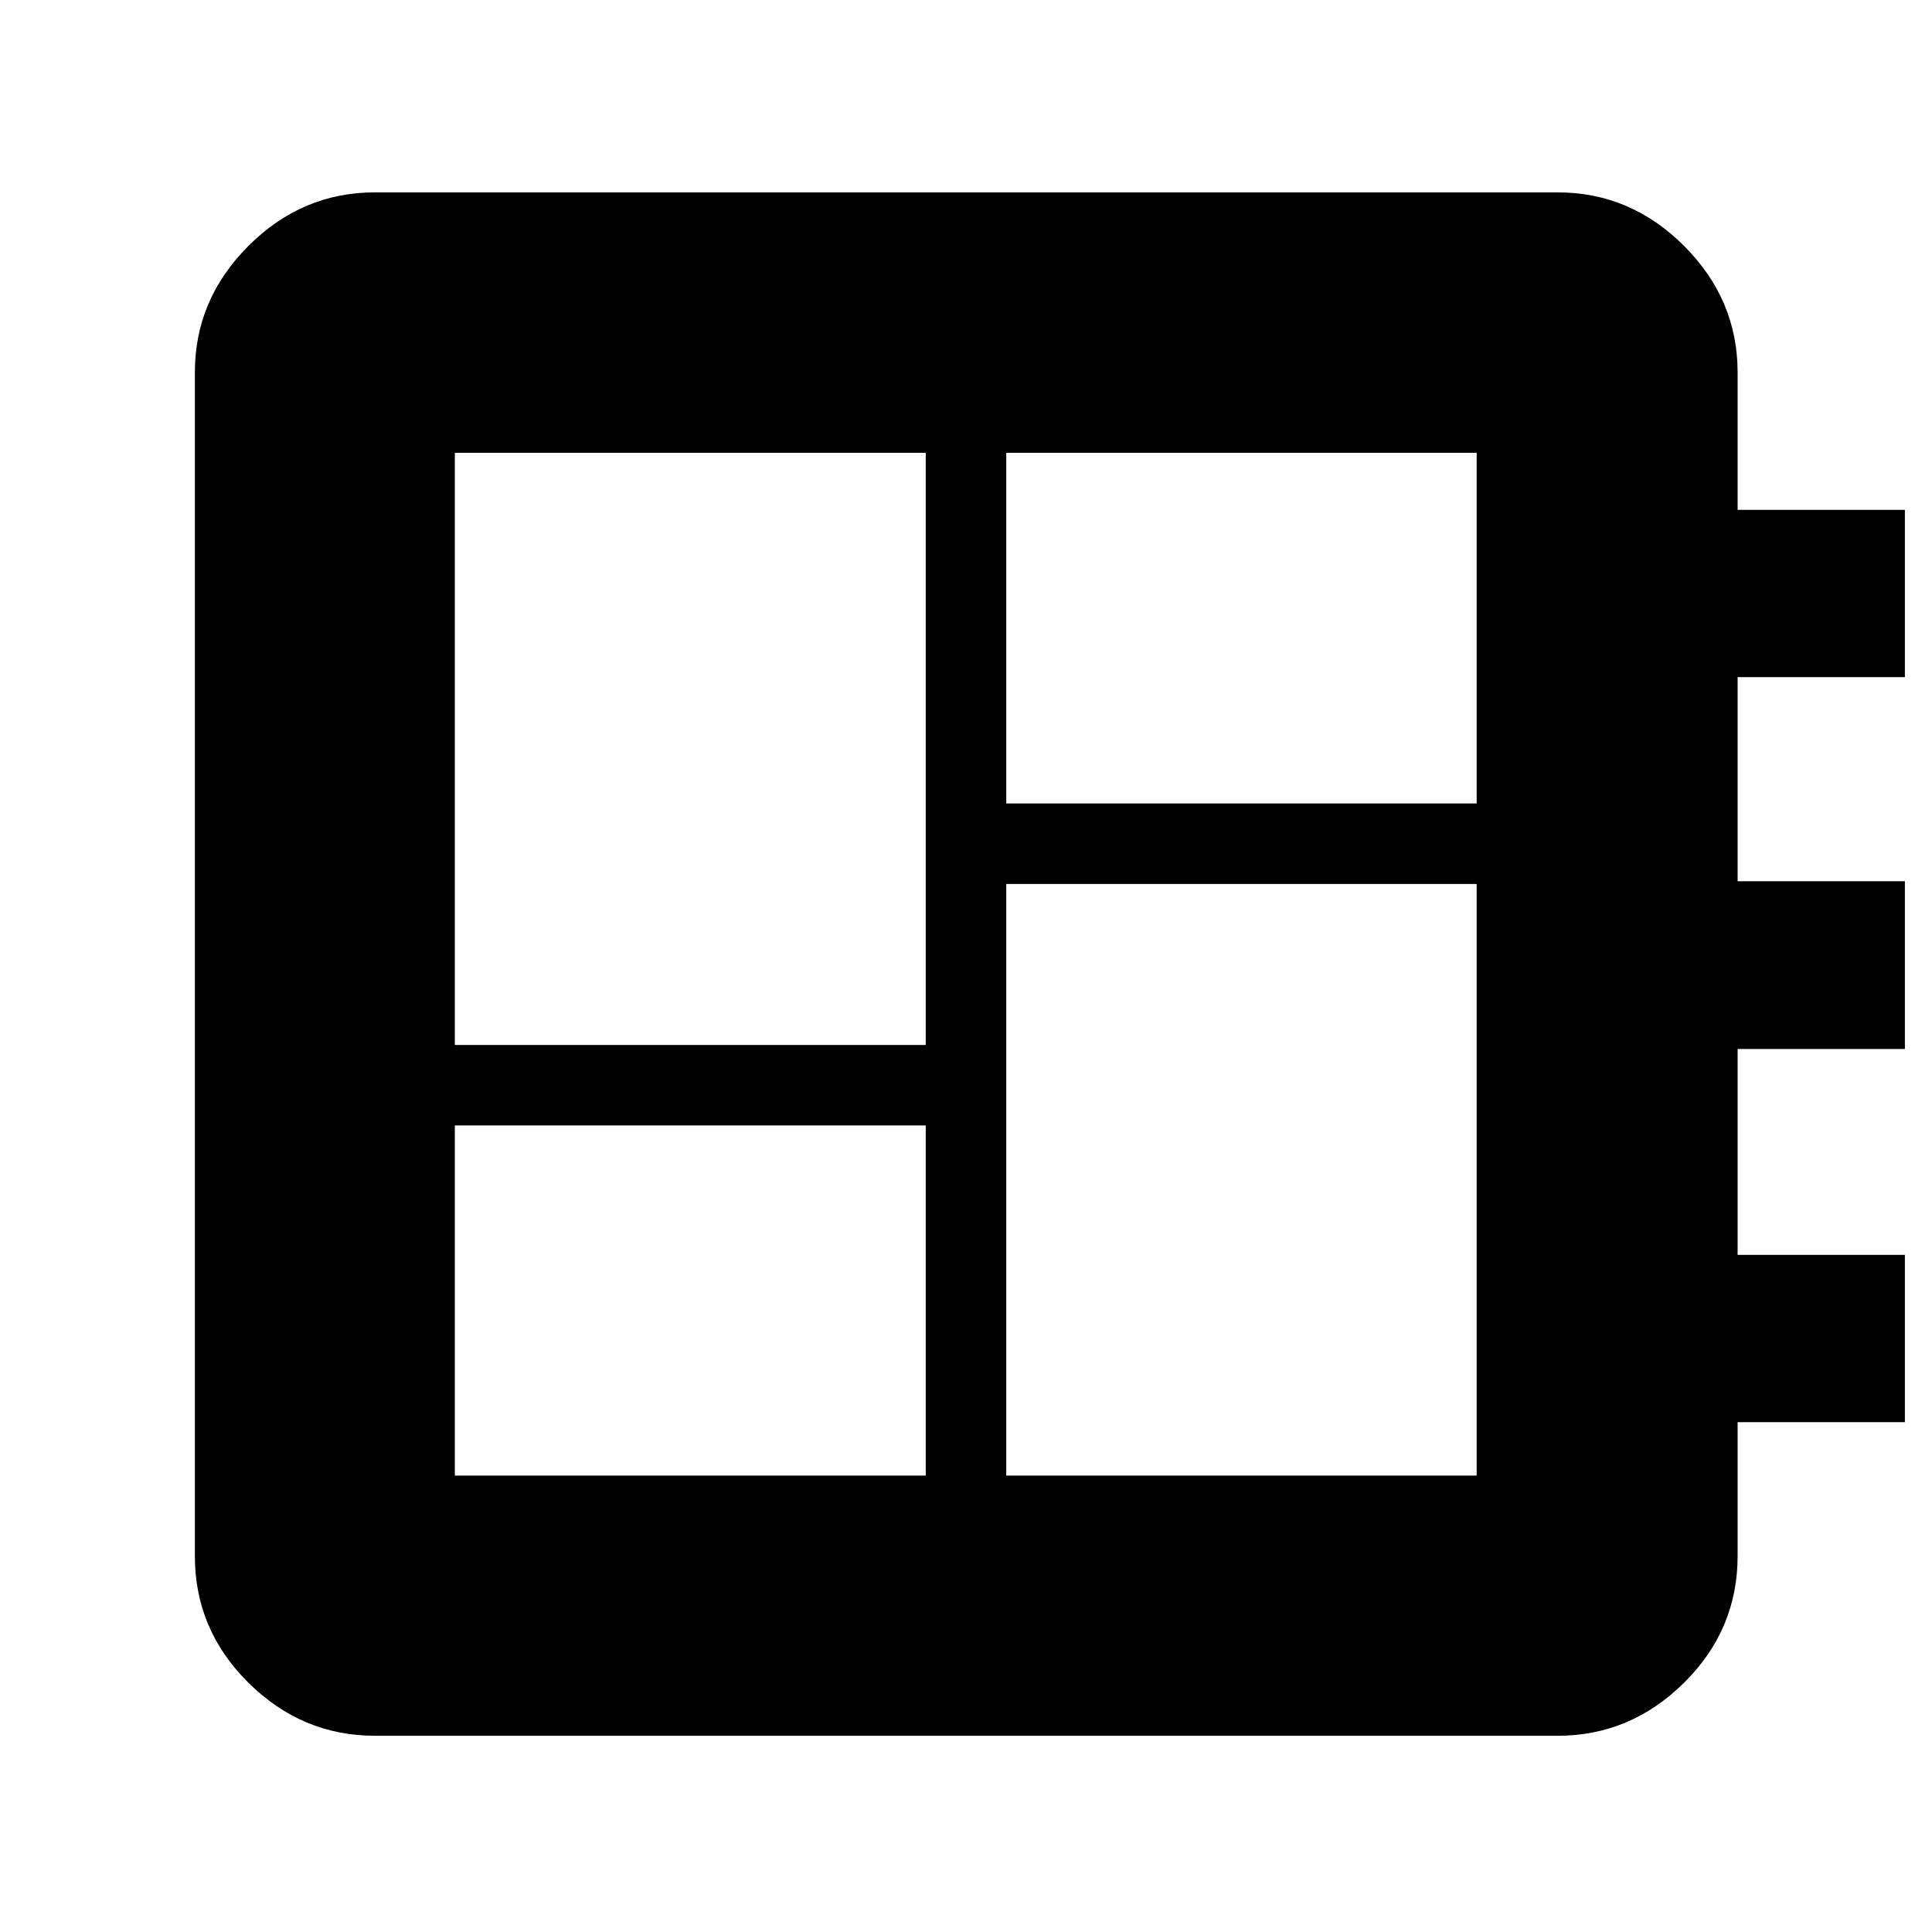 <svg xmlns="http://www.w3.org/2000/svg" height="40" viewBox="0 -960 960 960" width="40"><path d="M226.01-226.78H460v-173.98H226.01v173.98Zm0-213.98H460v-294.23H226.01v294.23ZM500-226.78h233.75v-293.98H500v293.98Zm0-333.98h233.75v-174.23H500v174.23ZM186.25-97.51q-36.2 0-62.81-26.35t-26.61-62.92v-588.21q0-36.2 26.61-62.81t62.81-26.61h587.74q36.2 0 62.81 26.61t26.61 62.81v68.32h83.12v83.13h-83.12v101.43h83.12v83.36h-83.12v102.3h83.12v83.12h-83.12v66.55q0 36.57-26.61 62.92t-62.81 26.35H186.25Z"/></svg>